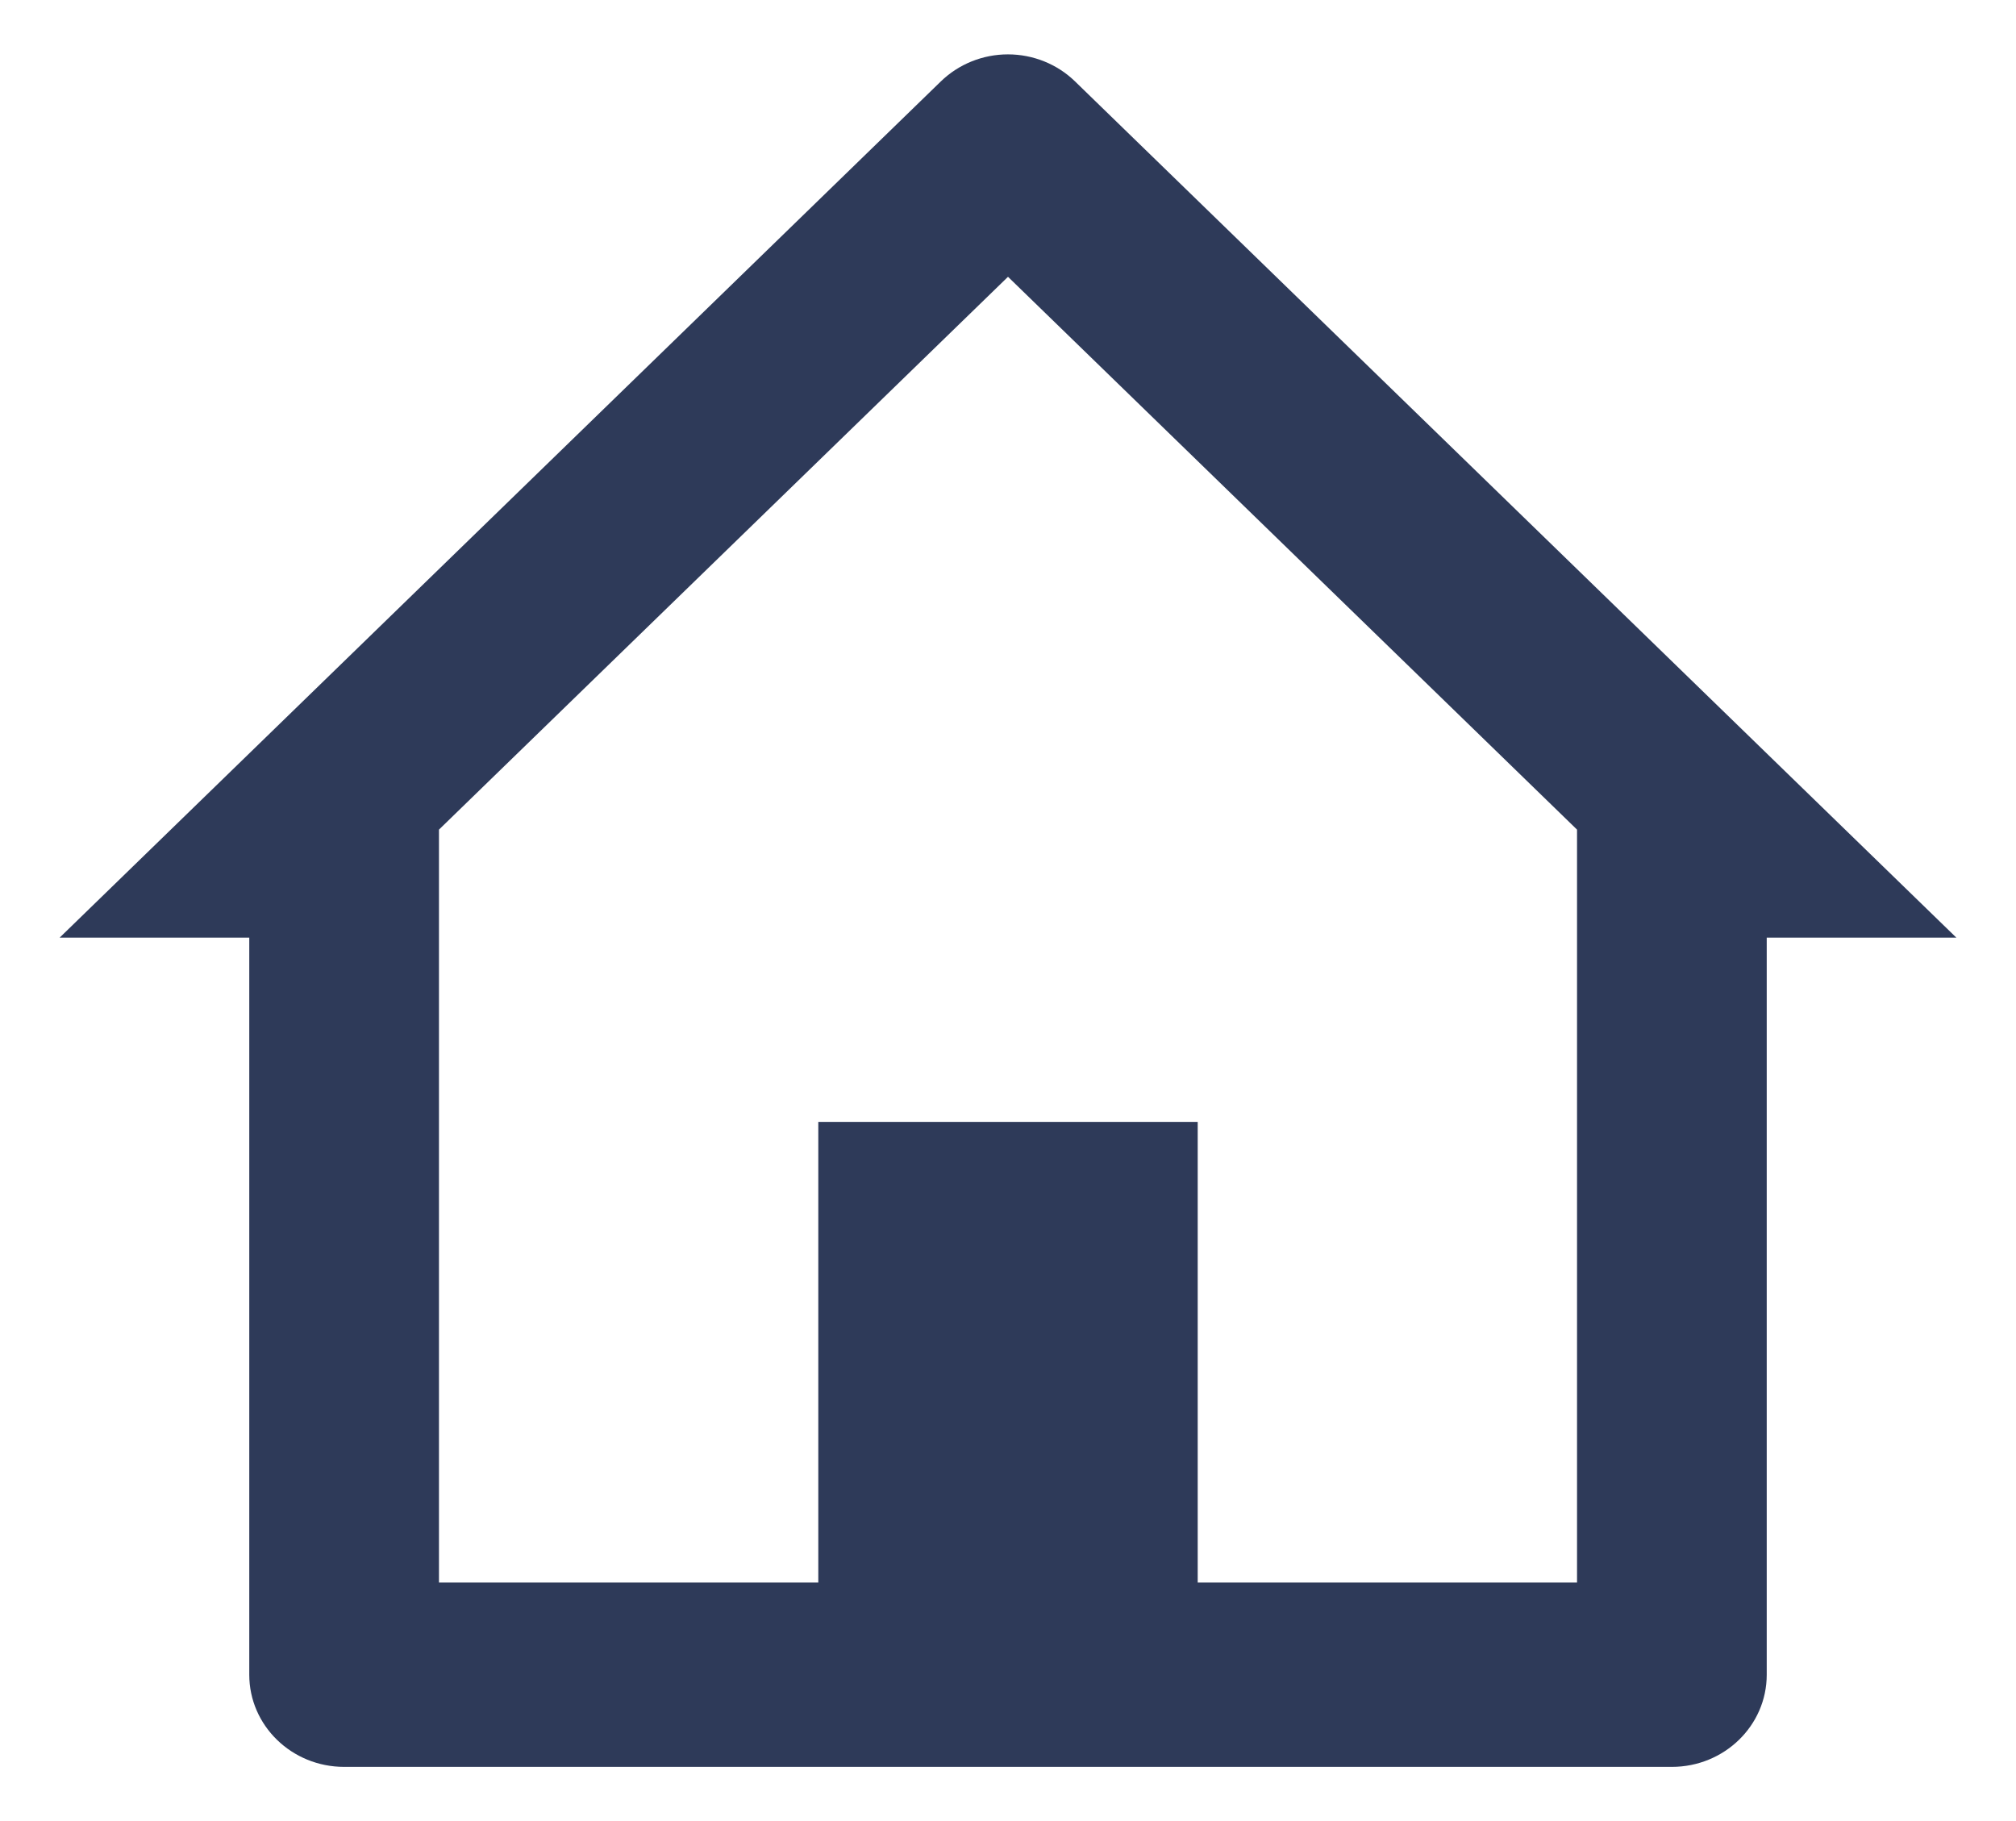<svg width="31" height="28" viewBox="0 0 31 28" fill="none" xmlns="http://www.w3.org/2000/svg">
<path d="M25.708 27.167H5.292C4.486 27.167 3.833 26.532 3.833 25.75V14.417H0.917L14.467 1.252C14.741 0.986 15.112 0.836 15.499 0.836C15.886 0.836 16.258 0.986 16.531 1.252L30.083 14.417H27.167V25.75C27.167 26.532 26.514 27.167 25.708 27.167ZM12.583 17.25H18.417V24.333H24.25V12.756L15.5 4.256L6.75 12.756V24.333H12.583V17.25Z" fill="#2E3A59"/>
</svg>
